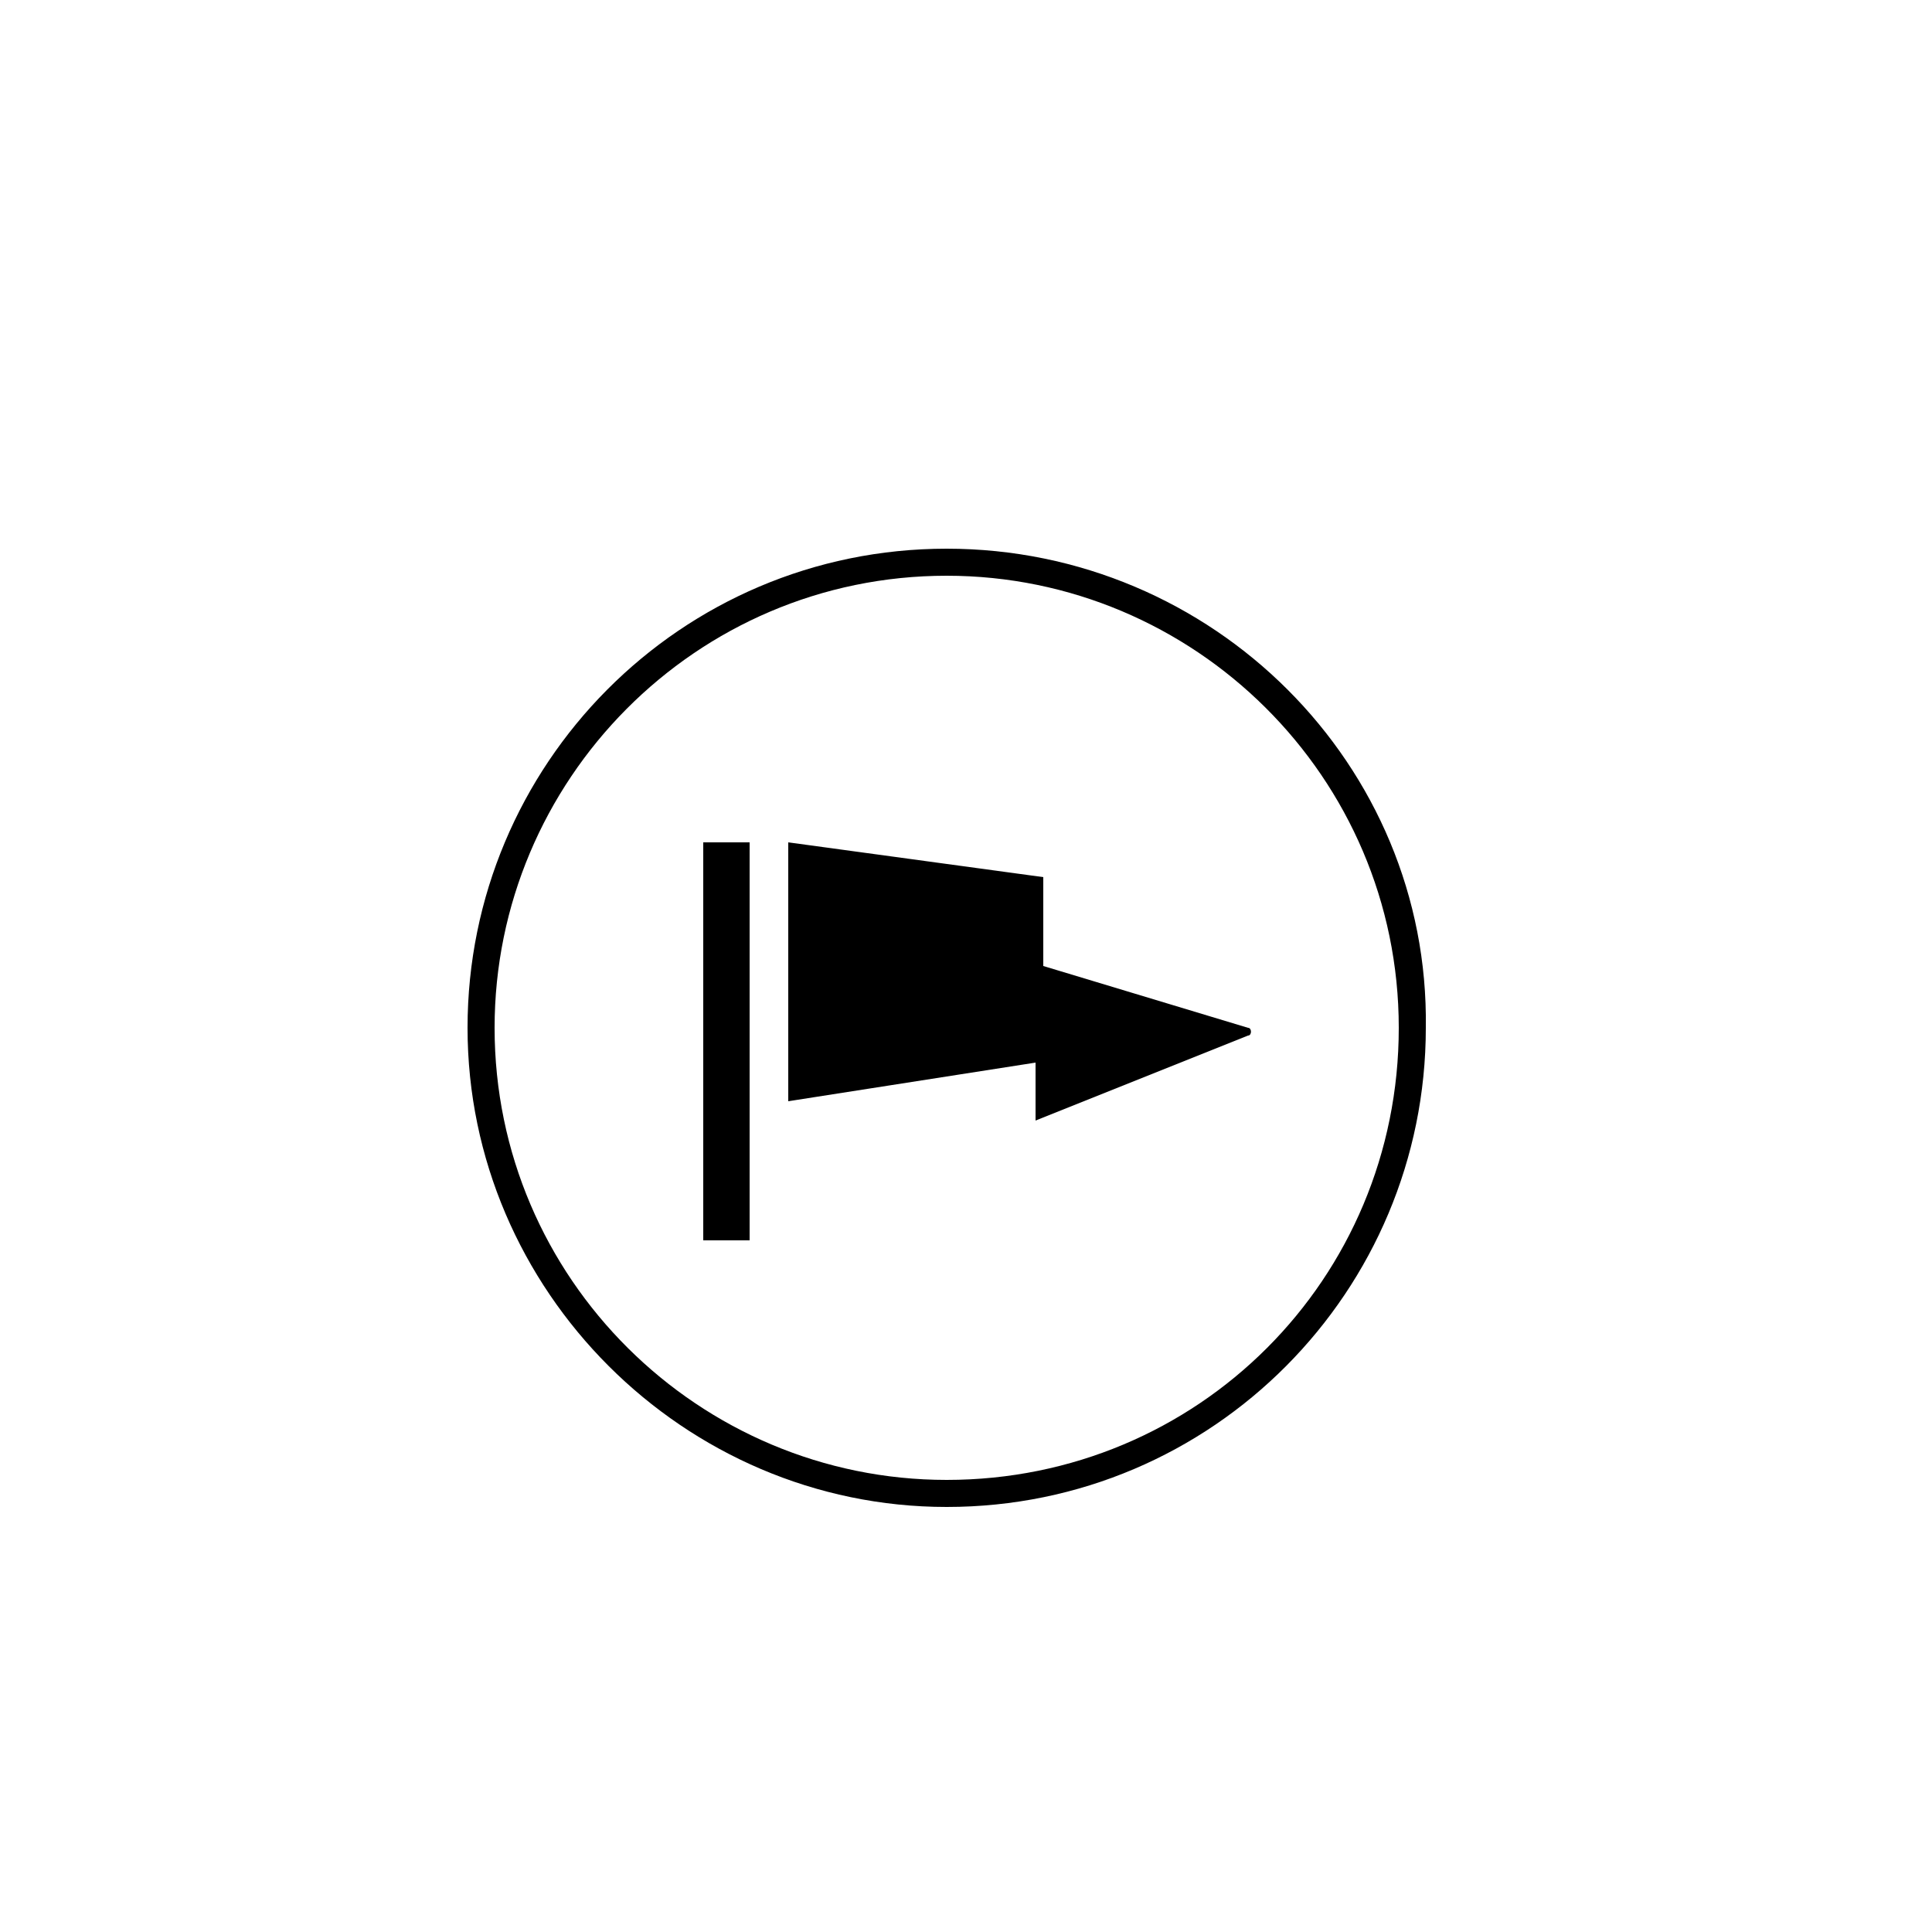 <?xml version="1.0" encoding="utf-8"?>
<!-- Generator: Adobe Illustrator 19.0.0, SVG Export Plug-In . SVG Version: 6.00 Build 0)  -->
<svg version="1.1" id="Layer_1" xmlns="http://www.w3.org/2000/svg" xmlns:xlink="http://www.w3.org/1999/xlink" x="0px" y="0px"
	 viewBox="-730 1020 50 50" style="enable-background:new -730 1020 50 50;" xml:space="preserve">
<path d="M-705.5,1034.2c-6.9,0-12.4,5.6-12.4,12.4s5.6,12.4,12.4,12.4c6.9,0,12.4-5.6,12.4-12.4
	C-693,1039.8-698.6,1034.2-705.5,1034.2z M-705.5,1058.3c-6.4,0-11.7-5.2-11.7-11.7c0-6.4,5.2-11.7,11.7-11.7
	c6.4,0,11.7,5.2,11.7,11.7C-693.8,1053.1-699,1058.3-705.5,1058.3z M-697.7,1046.6l-5.3-1.6v-2.3l-6.6-0.9v6.7l6.4-1v1.5l5.5-2.2
	C-697.6,1046.8-697.6,1046.6-697.7,1046.6z M-711.8,1041.8h1.2v10.3h-1.2V1041.8z"/>
</svg>
